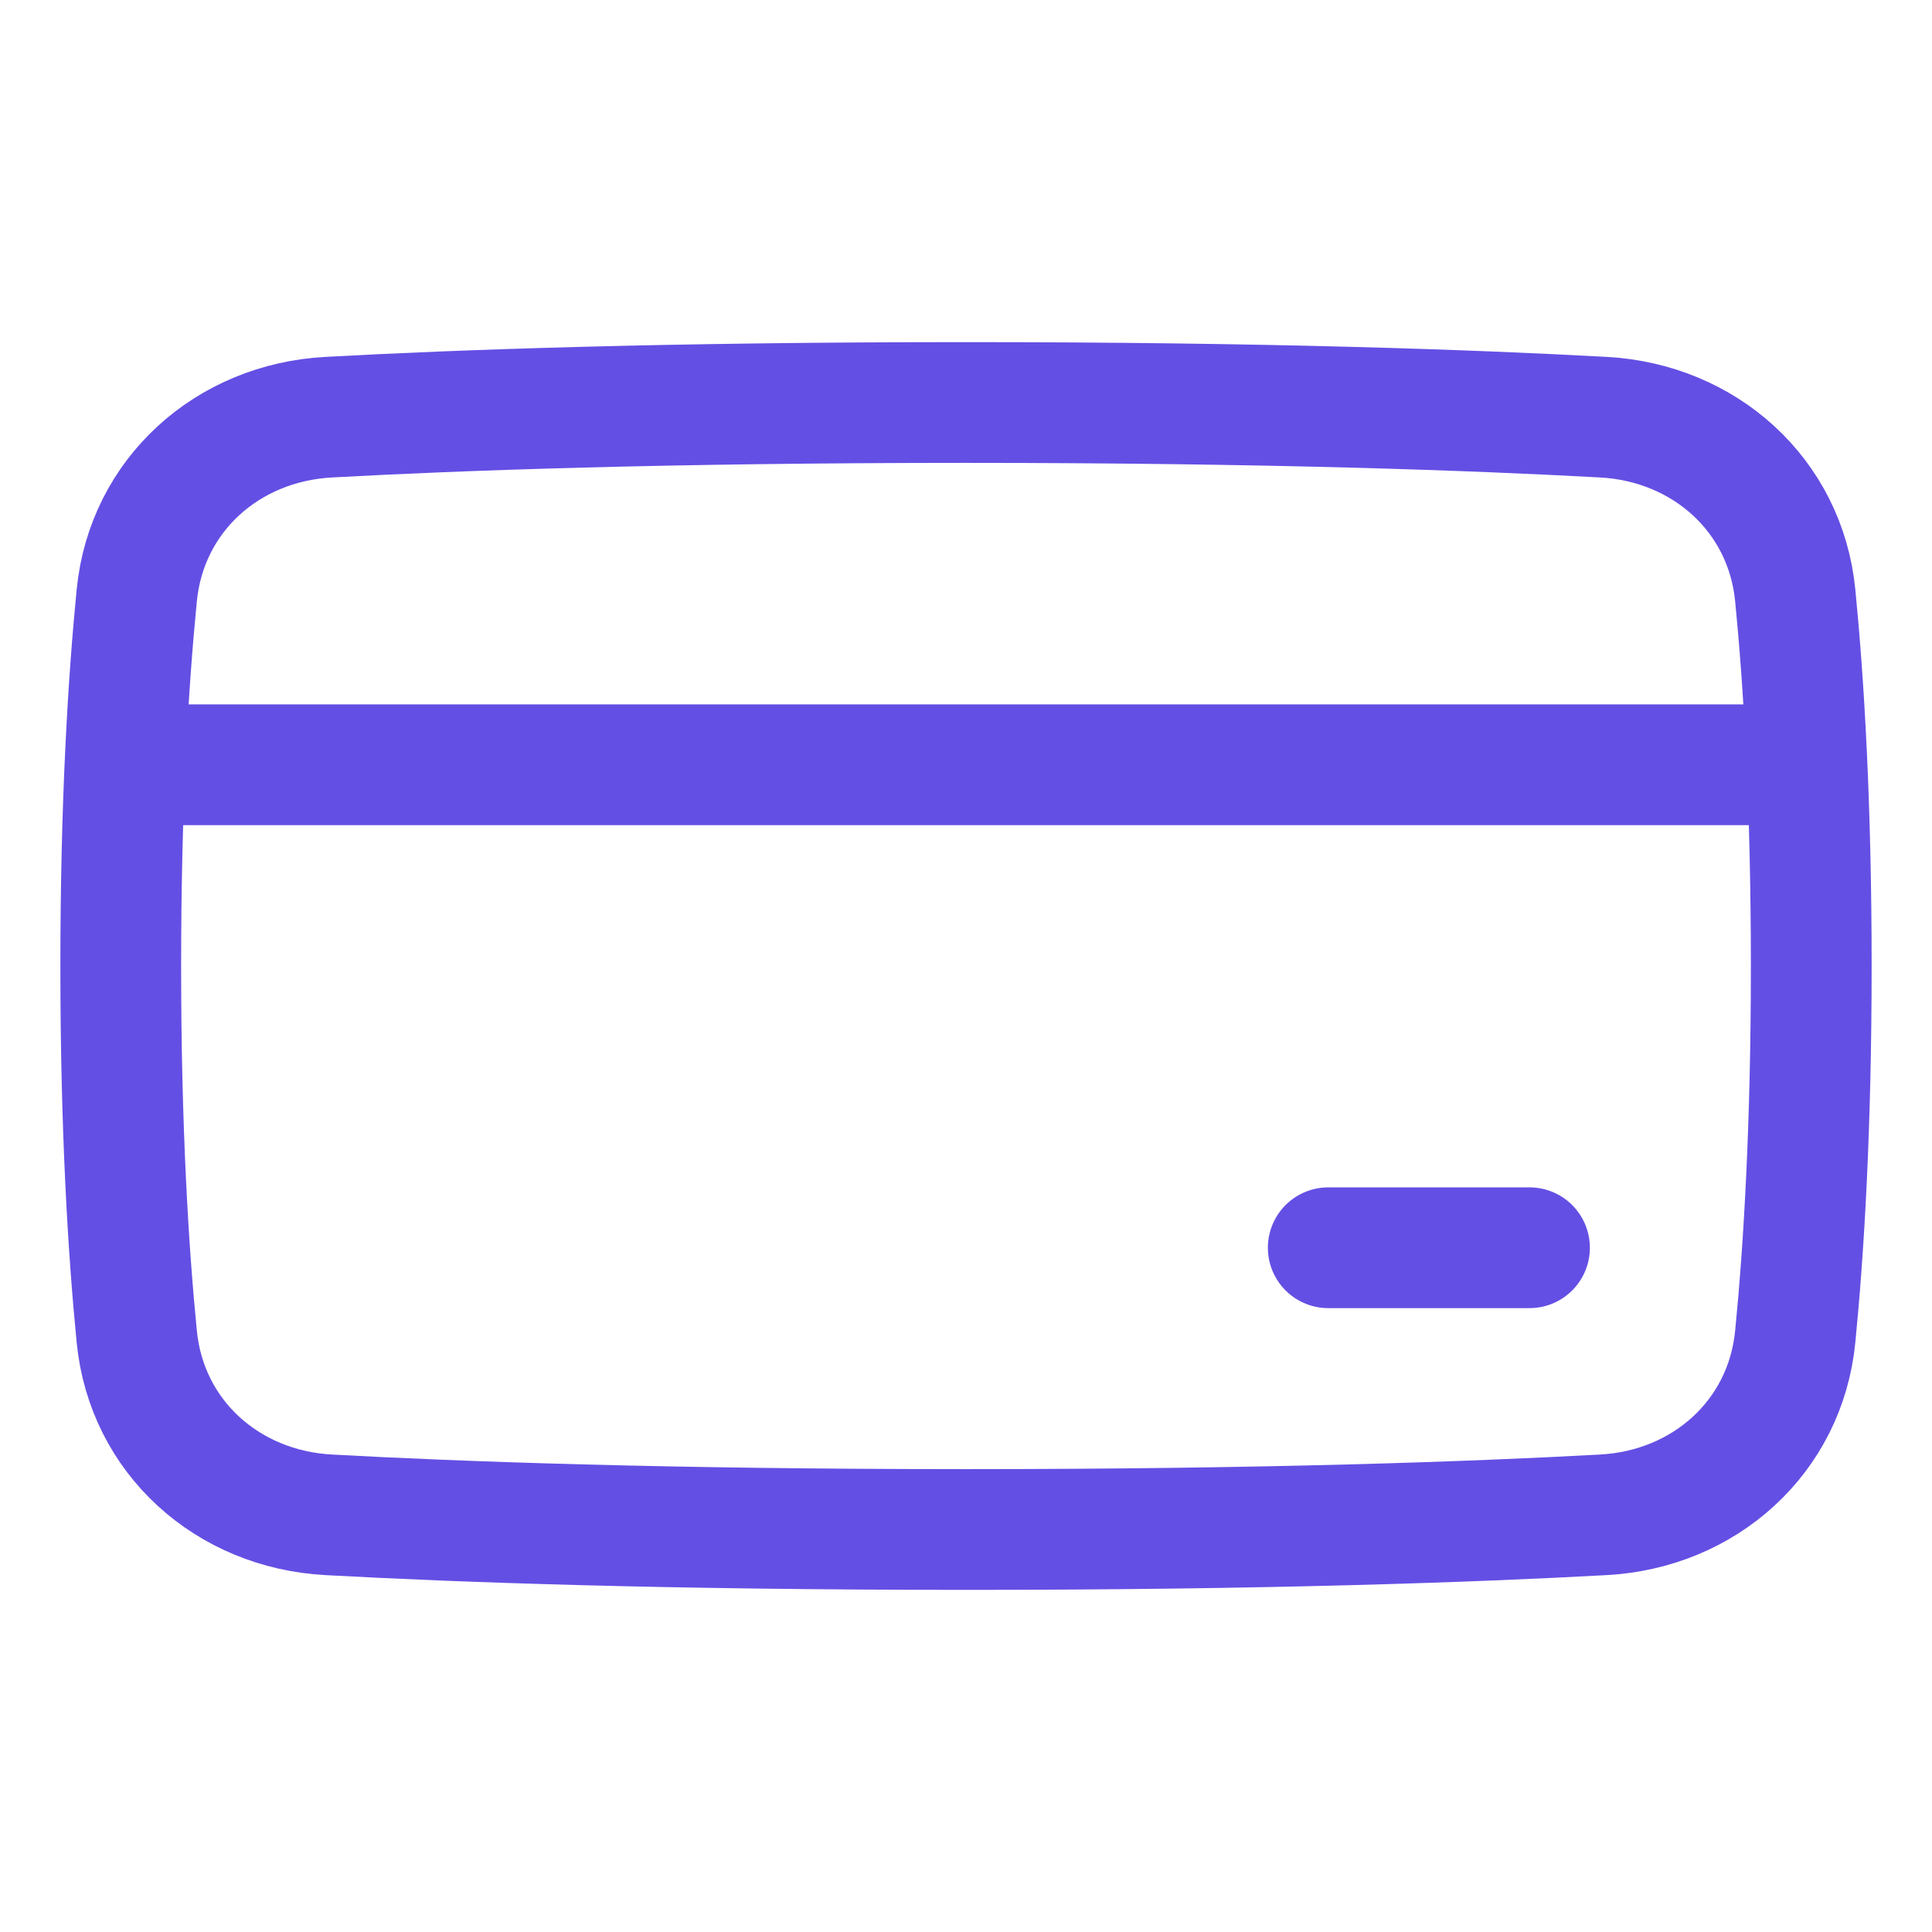 <svg width="48" height="48" viewBox="0 0 48 48" fill="none" xmlns="http://www.w3.org/2000/svg">
<path d="M38 31H33M44 19L4 19M3.398 33.21C3.644 35.706 5.656 37.498 8.161 37.635C11.382 37.812 16.562 38 24 38C31.438 38 36.618 37.812 39.839 37.635C42.344 37.498 44.356 35.706 44.602 33.21C44.814 31.061 45 28.027 45 24C45 19.973 44.814 16.939 44.602 14.79C44.356 12.294 42.344 10.502 39.839 10.365C36.618 10.188 31.438 10 24 10C16.562 10 11.382 10.188 8.161 10.365C5.656 10.502 3.644 12.294 3.398 14.79C3.186 16.939 3 19.973 3 24C3 28.027 3.186 31.061 3.398 33.21Z" stroke="#644FE4" stroke-width="3" stroke-linecap="round" stroke-linejoin="round"/>
</svg>
